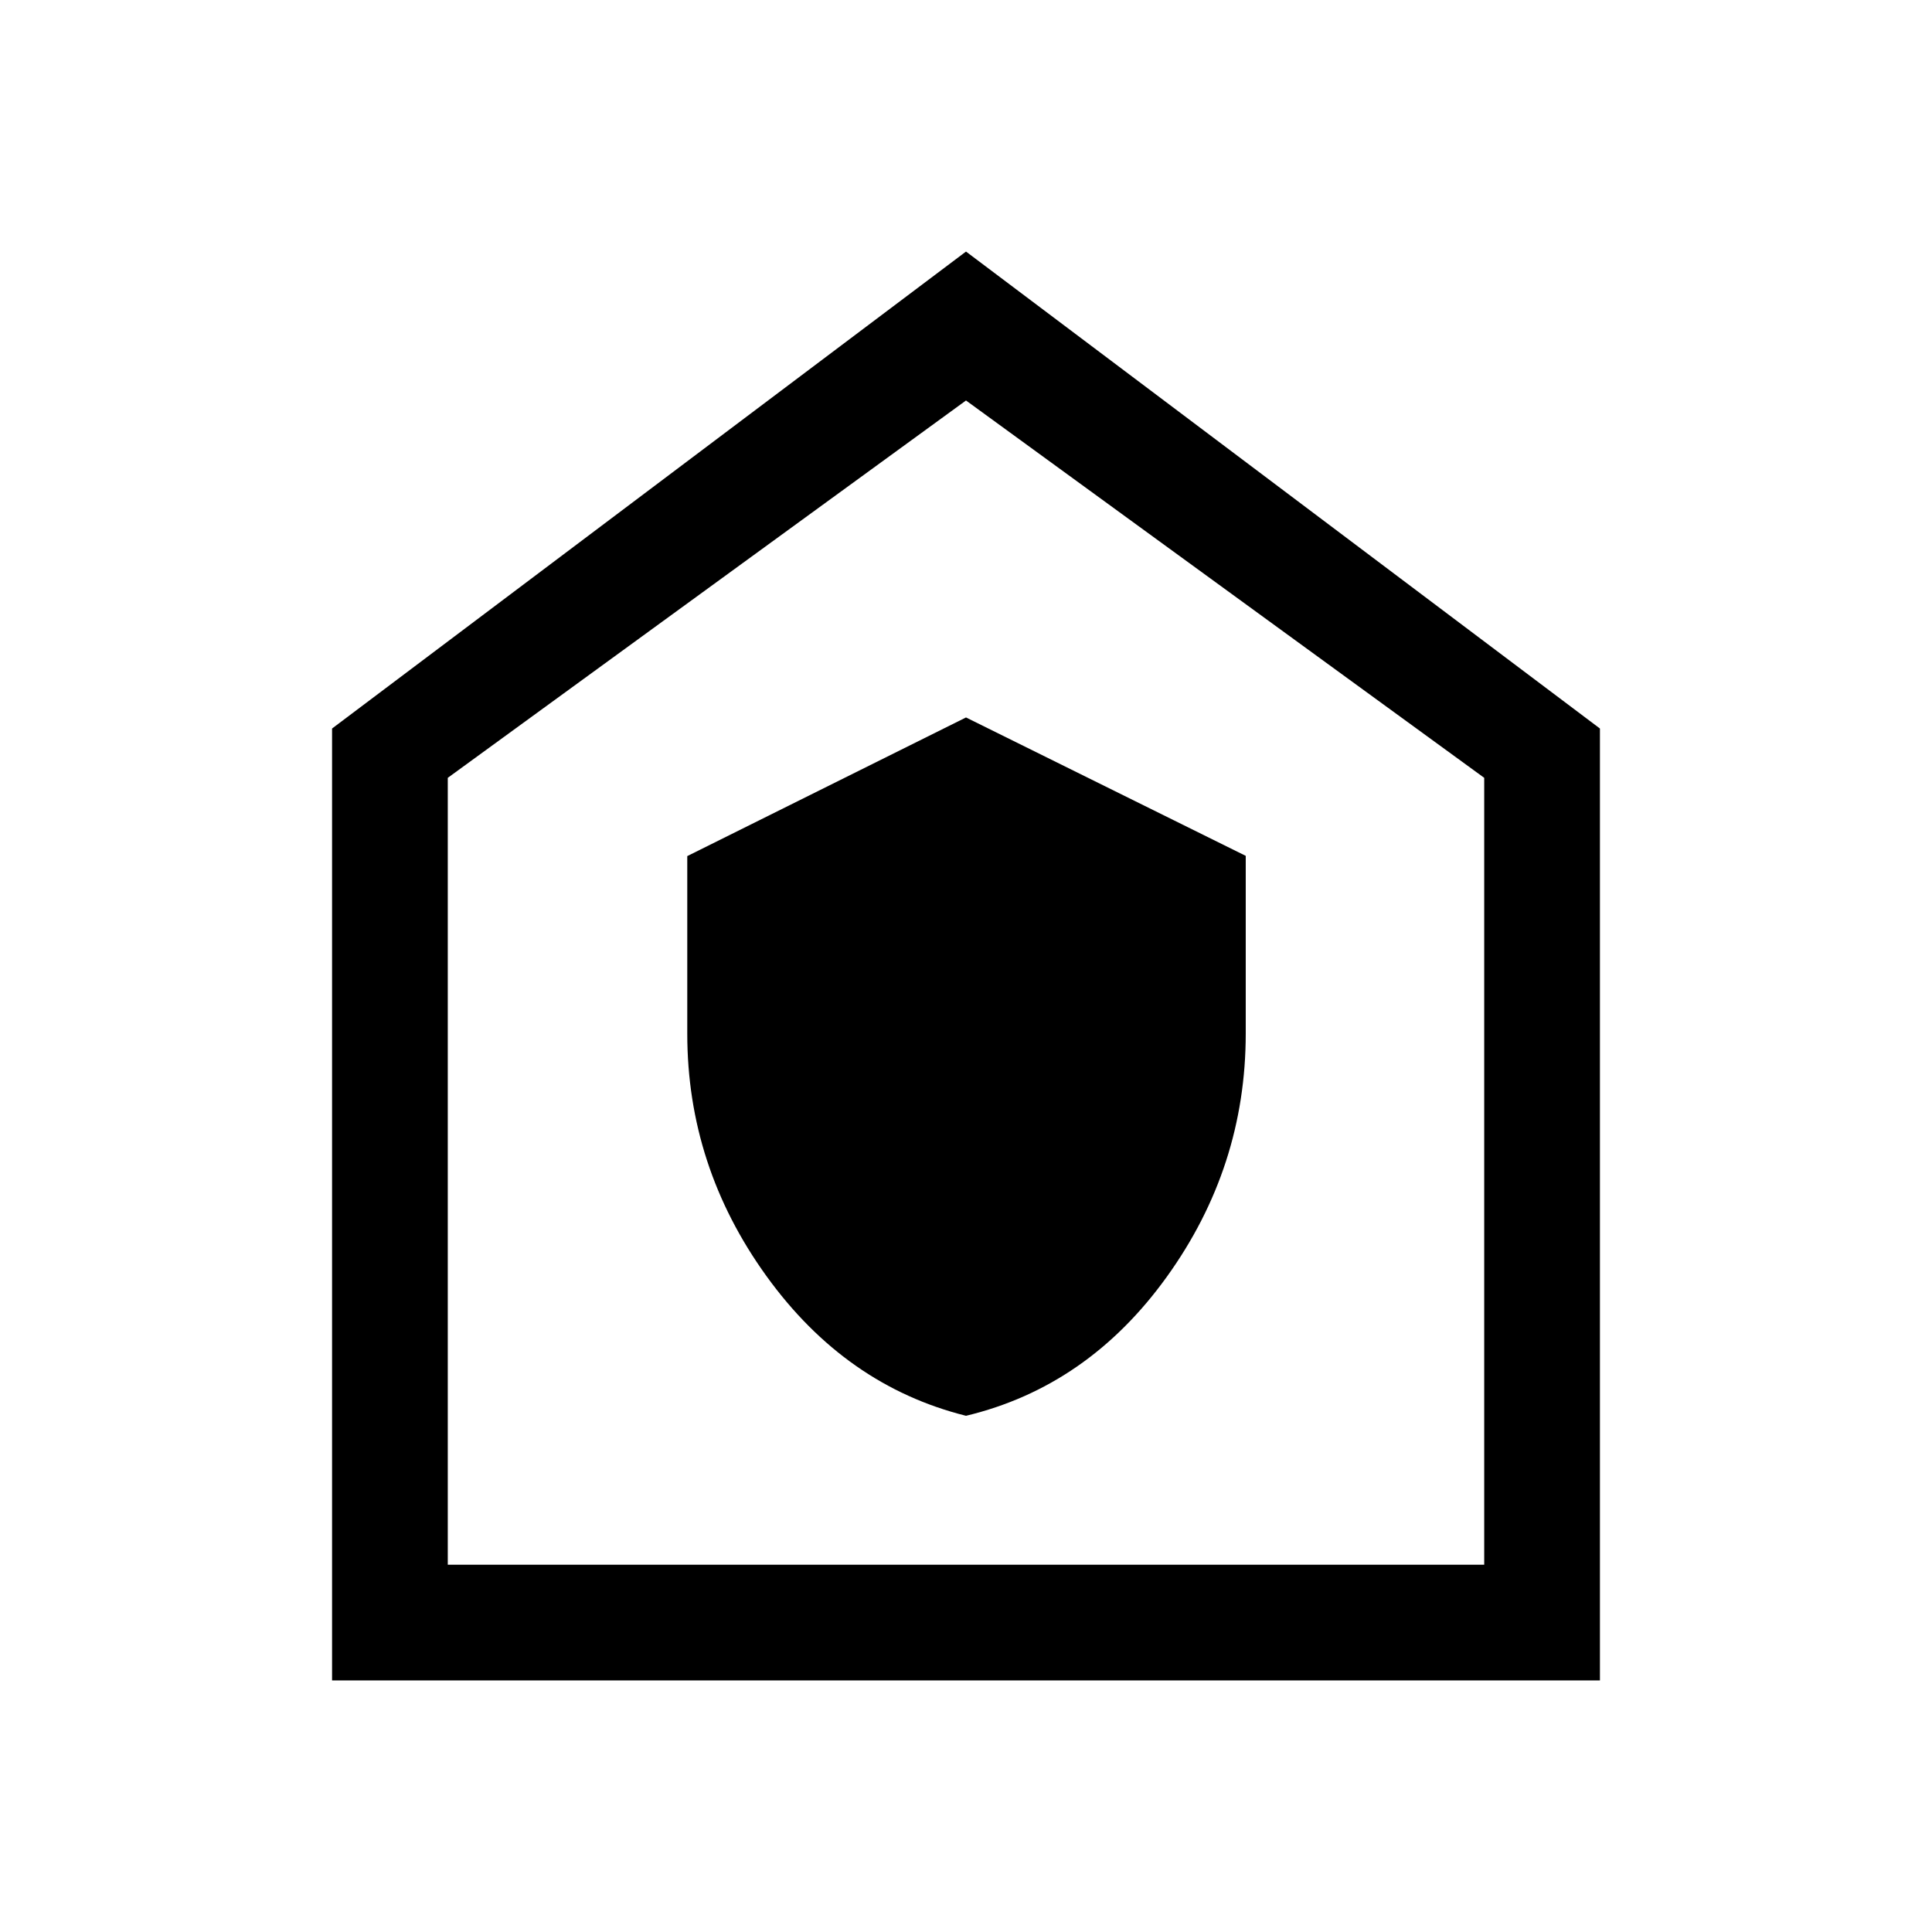 <svg xmlns="http://www.w3.org/2000/svg" height="48" viewBox="0 -960 960 960" width="48"><path d="M480-256.5q60.5-14.5 99.75-69.02Q619-380.03 619-446.44v-88.29L480-603.5l-138.5 68.89v88.26q0 65.87 39.31 120.38 39.32 54.51 99.19 69.47ZM165-125v-473l315-237 315 237v473H165Zm57.5-57.5h515v-391L480-761 222.5-573.5v391ZM480-472Z"/></svg>